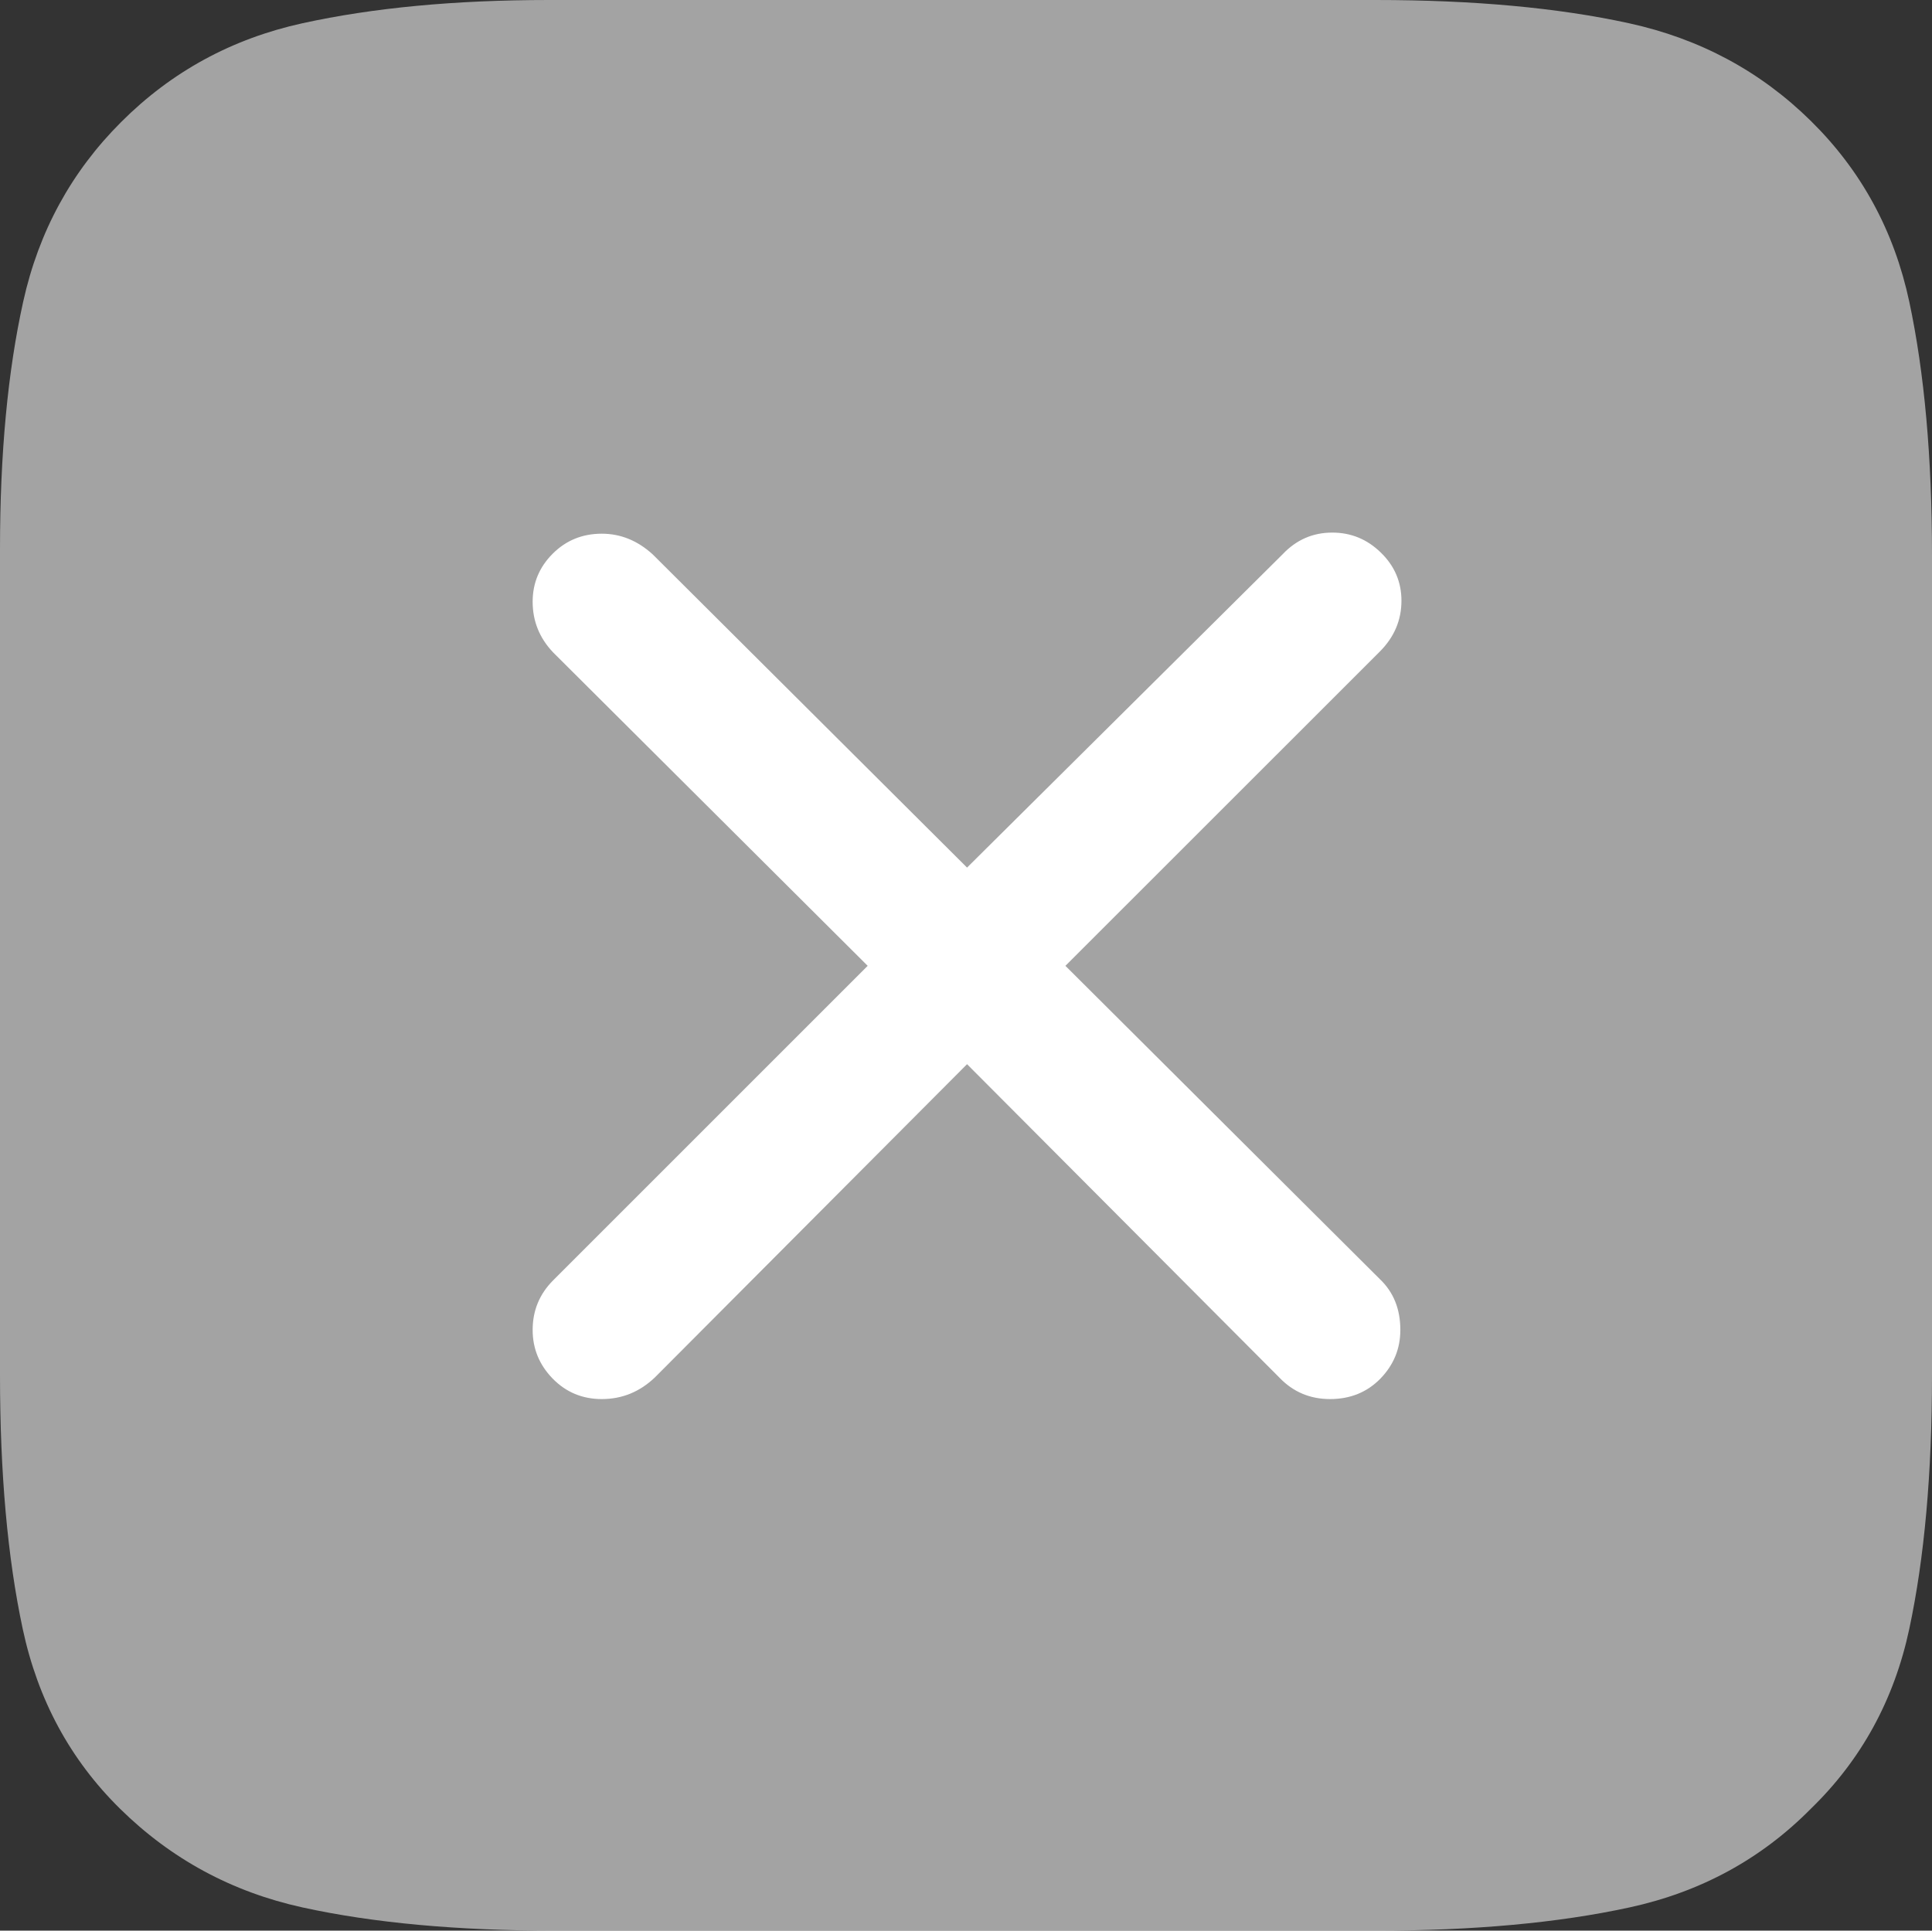 <svg width="17.461" height="17.451">
       <rect width="100%" height="100%" fill="#333333" stroke="none"/>
       <g>
              <rect height="17.451" opacity="0" width="17.461" x="0" y="0" />
              <path d="M16.367 1.094Q15.684 0.42 14.722 0.21Q13.76 0 12.432 0L4.961 0Q3.691 0 2.734 0.21Q1.777 0.42 1.094 1.104Q0.42 1.777 0.21 2.725Q0 3.672 0 4.961L0 12.432Q0 13.76 0.205 14.722Q0.41 15.684 1.084 16.348Q1.777 17.031 2.734 17.241Q3.691 17.451 5.02 17.451L12.432 17.451Q13.76 17.451 14.727 17.241Q15.693 17.031 16.367 16.348Q17.051 15.684 17.256 14.722Q17.461 13.76 17.461 12.432L17.461 5.02Q17.461 3.691 17.256 2.729Q17.051 1.768 16.367 1.094Z"
                     fill="rgba(255,255,255,0.55)" />
              <path d="M5.439 12.646Q5.176 12.646 4.995 12.461Q4.814 12.275 4.814 12.021Q4.814 11.758 5 11.572L7.842 8.73L5 5.898Q4.814 5.703 4.814 5.439Q4.814 5.186 4.995 5.005Q5.176 4.824 5.439 4.824Q5.693 4.824 5.898 5.01L8.74 7.842L11.592 5.01Q11.777 4.814 12.041 4.814Q12.295 4.814 12.48 4.995Q12.666 5.176 12.666 5.43Q12.666 5.693 12.471 5.889L9.629 8.73L12.471 11.562Q12.656 11.738 12.656 12.021Q12.656 12.275 12.476 12.461Q12.295 12.646 12.021 12.646Q11.748 12.646 11.562 12.451L8.74 9.619L5.918 12.451Q5.713 12.646 5.439 12.646Z"
                     fill="#ffffff" />
       </g>
</svg>